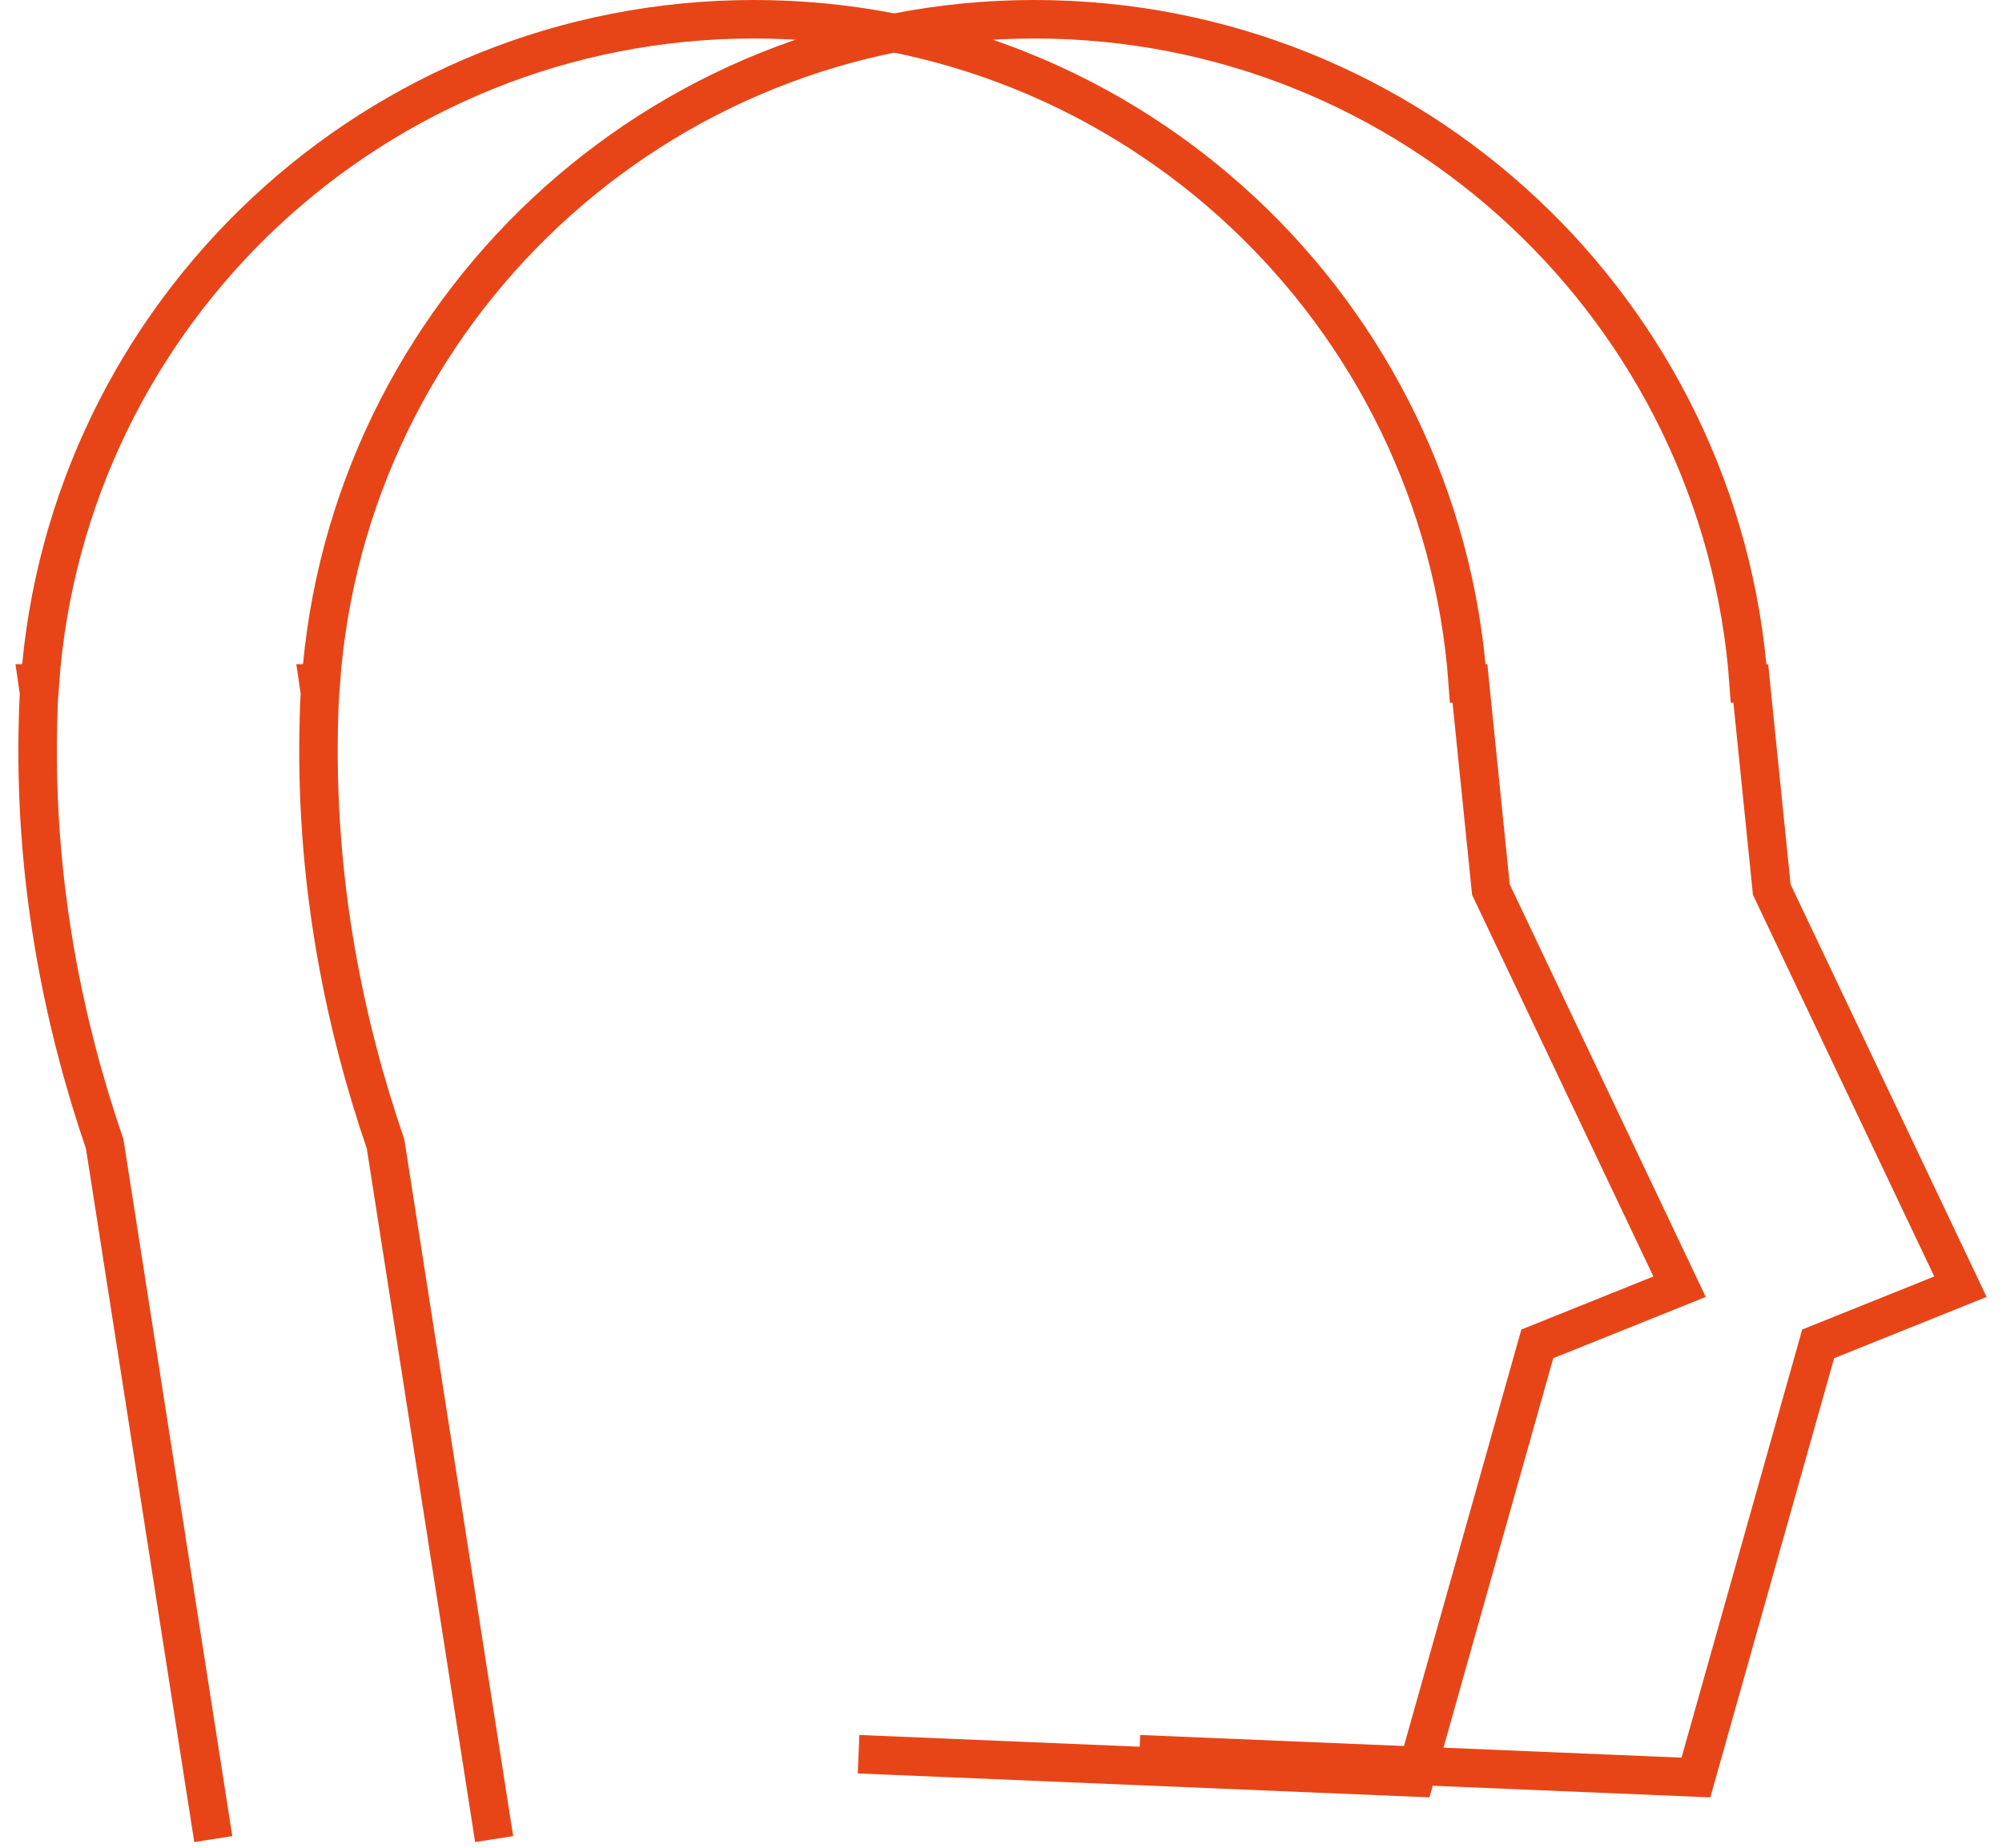 <svg width="104" height="96" viewBox="0 0 104 96" fill="none" xmlns="http://www.w3.org/2000/svg">
<g clip-path="url(#clip0_3662_2980)">
<path d="M44.6 91.14L73.51 92.35C75.63 84.84 77.74 77.33 79.86 69.82C82.32 68.83 84.78 67.84 87.25 66.85C83.98 59.97 80.72 53.1 77.45 46.22C77.09 42.65 76.72 39.08 76.36 35.51H76.25C74.87 16.22 58.8 1 39.16 1C19.52 1 3.45 16.22 2.07 35.51H1.96L2.03 35.99C1.99 36.71 1.97 37.45 1.96 38.19C1.85 46.07 3.31 53.22 5.44 59.44C7.32 71.48 9.2 83.52 11.08 95.55" stroke="#E74517" stroke-width="2" stroke-miterlimit="10"/>
<path d="M59.19 91.14L88.1 92.35C90.22 84.84 92.33 77.33 94.45 69.82C96.91 68.83 99.37 67.84 101.84 66.85C98.57 59.97 95.31 53.1 92.04 46.22C91.68 42.65 91.31 39.08 90.95 35.51H90.84C89.46 16.22 73.38 1 53.74 1C34.1 1 18.03 16.22 16.66 35.51H16.55L16.62 35.99C16.58 36.71 16.56 37.45 16.55 38.19C16.44 46.07 17.9 53.22 20.03 59.44C21.91 71.48 23.79 83.52 25.67 95.55" stroke="#E74517" stroke-width="2" stroke-miterlimit="10"/>
</g>
<defs>
<clipPath id="clip0_3662_2980">
<rect width="102.38" height="95.72" fill="white" transform="translate(0.81)"/>
</clipPath>
</defs>
</svg>
